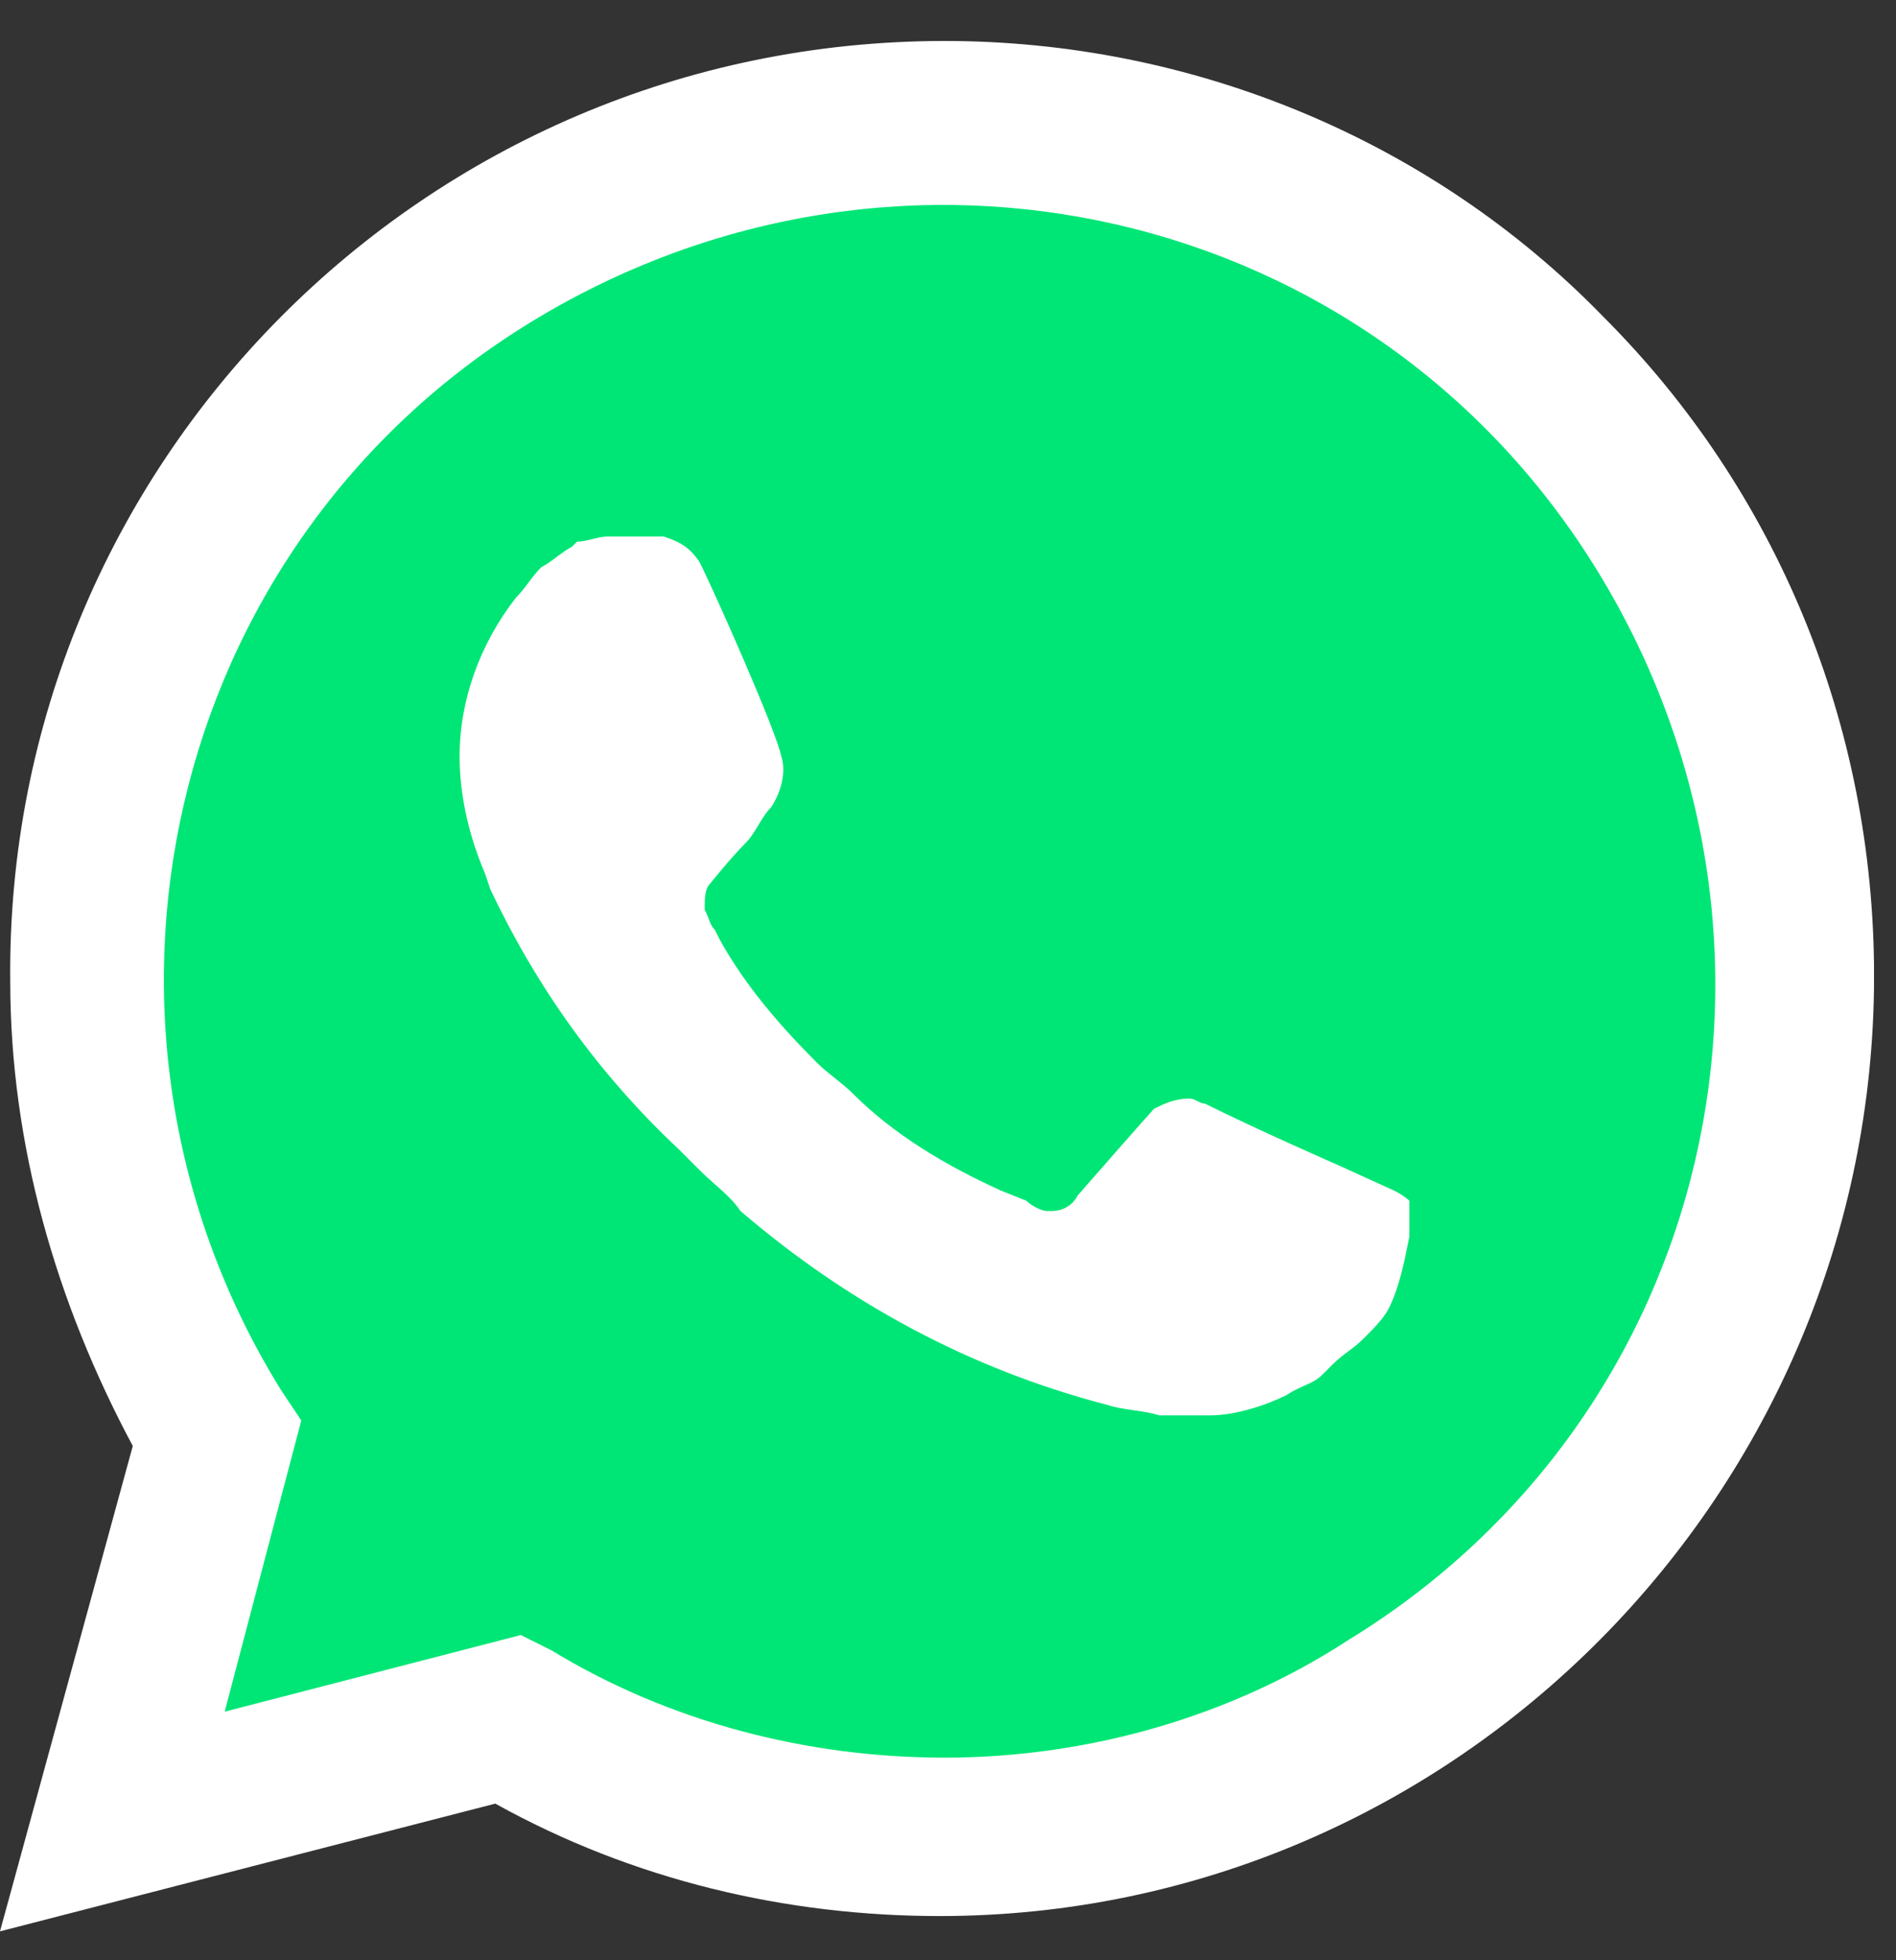 <svg width="30" height="31" viewBox="0 0 30 31" fill="none" xmlns="http://www.w3.org/2000/svg">
<rect x="0" y="0" width="30" height="31" fill="#333333" stroke="none"/>
<g clip-path="url(#clip0_92_2302)">
<path d="M7.838 26.342L8.323 26.584C10.343 27.796 12.605 28.362 14.867 28.362C21.977 28.362 27.795 22.544 27.795 15.434C27.795 12.041 26.421 8.728 23.997 6.304C21.573 3.88 18.341 2.506 14.867 2.506C7.757 2.506 1.94 8.324 2.02 15.515C2.02 17.939 2.748 20.282 3.959 22.302L4.283 22.787L2.99 27.554L7.838 26.342Z" fill="#00E676"/>
<path d="M25.371 5.011C22.623 2.183 18.826 0.648 14.948 0.648C6.706 0.648 0.081 7.354 0.162 15.515C0.162 18.1 0.889 20.605 2.101 22.867L0 30.543L7.837 28.523C10.019 29.735 12.443 30.301 14.867 30.301C23.027 30.301 29.653 23.595 29.653 15.434C29.653 11.475 28.118 7.758 25.371 5.011H25.371ZM14.948 27.796C12.766 27.796 10.585 27.231 8.726 26.099L8.241 25.857L3.555 27.069L4.767 22.464L4.444 21.979C0.889 16.242 2.586 8.647 8.403 5.092C14.22 1.537 21.735 3.234 25.29 9.051C28.845 14.868 27.148 22.383 21.331 25.938C19.472 27.15 17.21 27.796 14.948 27.796V27.796ZM22.058 18.828L21.169 18.424C21.169 18.424 19.876 17.858 19.068 17.454C18.988 17.454 18.907 17.373 18.826 17.373C18.584 17.373 18.422 17.454 18.26 17.535C18.26 17.535 18.18 17.616 17.049 18.909C16.968 19.07 16.806 19.151 16.644 19.151H16.564C16.483 19.151 16.321 19.07 16.24 18.989L15.836 18.828C14.948 18.424 14.14 17.939 13.493 17.293C13.332 17.131 13.089 16.969 12.928 16.808C12.362 16.242 11.796 15.596 11.393 14.868L11.312 14.707C11.231 14.626 11.231 14.545 11.15 14.384C11.15 14.222 11.15 14.061 11.231 13.98C11.231 13.98 11.554 13.576 11.796 13.333C11.958 13.172 12.039 12.929 12.2 12.768C12.362 12.525 12.443 12.202 12.362 11.96C12.281 11.556 11.312 9.374 11.069 8.889C10.908 8.647 10.746 8.566 10.504 8.485H9.615C9.453 8.485 9.292 8.566 9.13 8.566L9.049 8.647C8.888 8.728 8.726 8.889 8.565 8.97C8.403 9.132 8.322 9.293 8.161 9.455C7.595 10.182 7.272 11.071 7.272 11.96C7.272 12.606 7.433 13.253 7.676 13.818L7.757 14.061C8.484 15.596 9.453 16.969 10.746 18.181L11.069 18.504C11.312 18.747 11.554 18.909 11.716 19.151C13.412 20.605 15.352 21.656 17.533 22.221C17.776 22.302 18.099 22.302 18.341 22.383H19.149C19.553 22.383 20.038 22.221 20.361 22.06C20.604 21.898 20.765 21.898 20.927 21.736L21.088 21.575C21.25 21.413 21.412 21.332 21.573 21.171C21.735 21.009 21.896 20.848 21.977 20.686C22.139 20.363 22.22 19.959 22.3 19.555V18.989C22.3 18.989 22.22 18.909 22.058 18.828Z" fill="white"/>
</g>
<defs>
<clipPath id="clip0_92_2302">
<rect width="29.652" height="30" fill="white" transform="translate(0 0.648)"/>
</clipPath>
</defs>
</svg>
